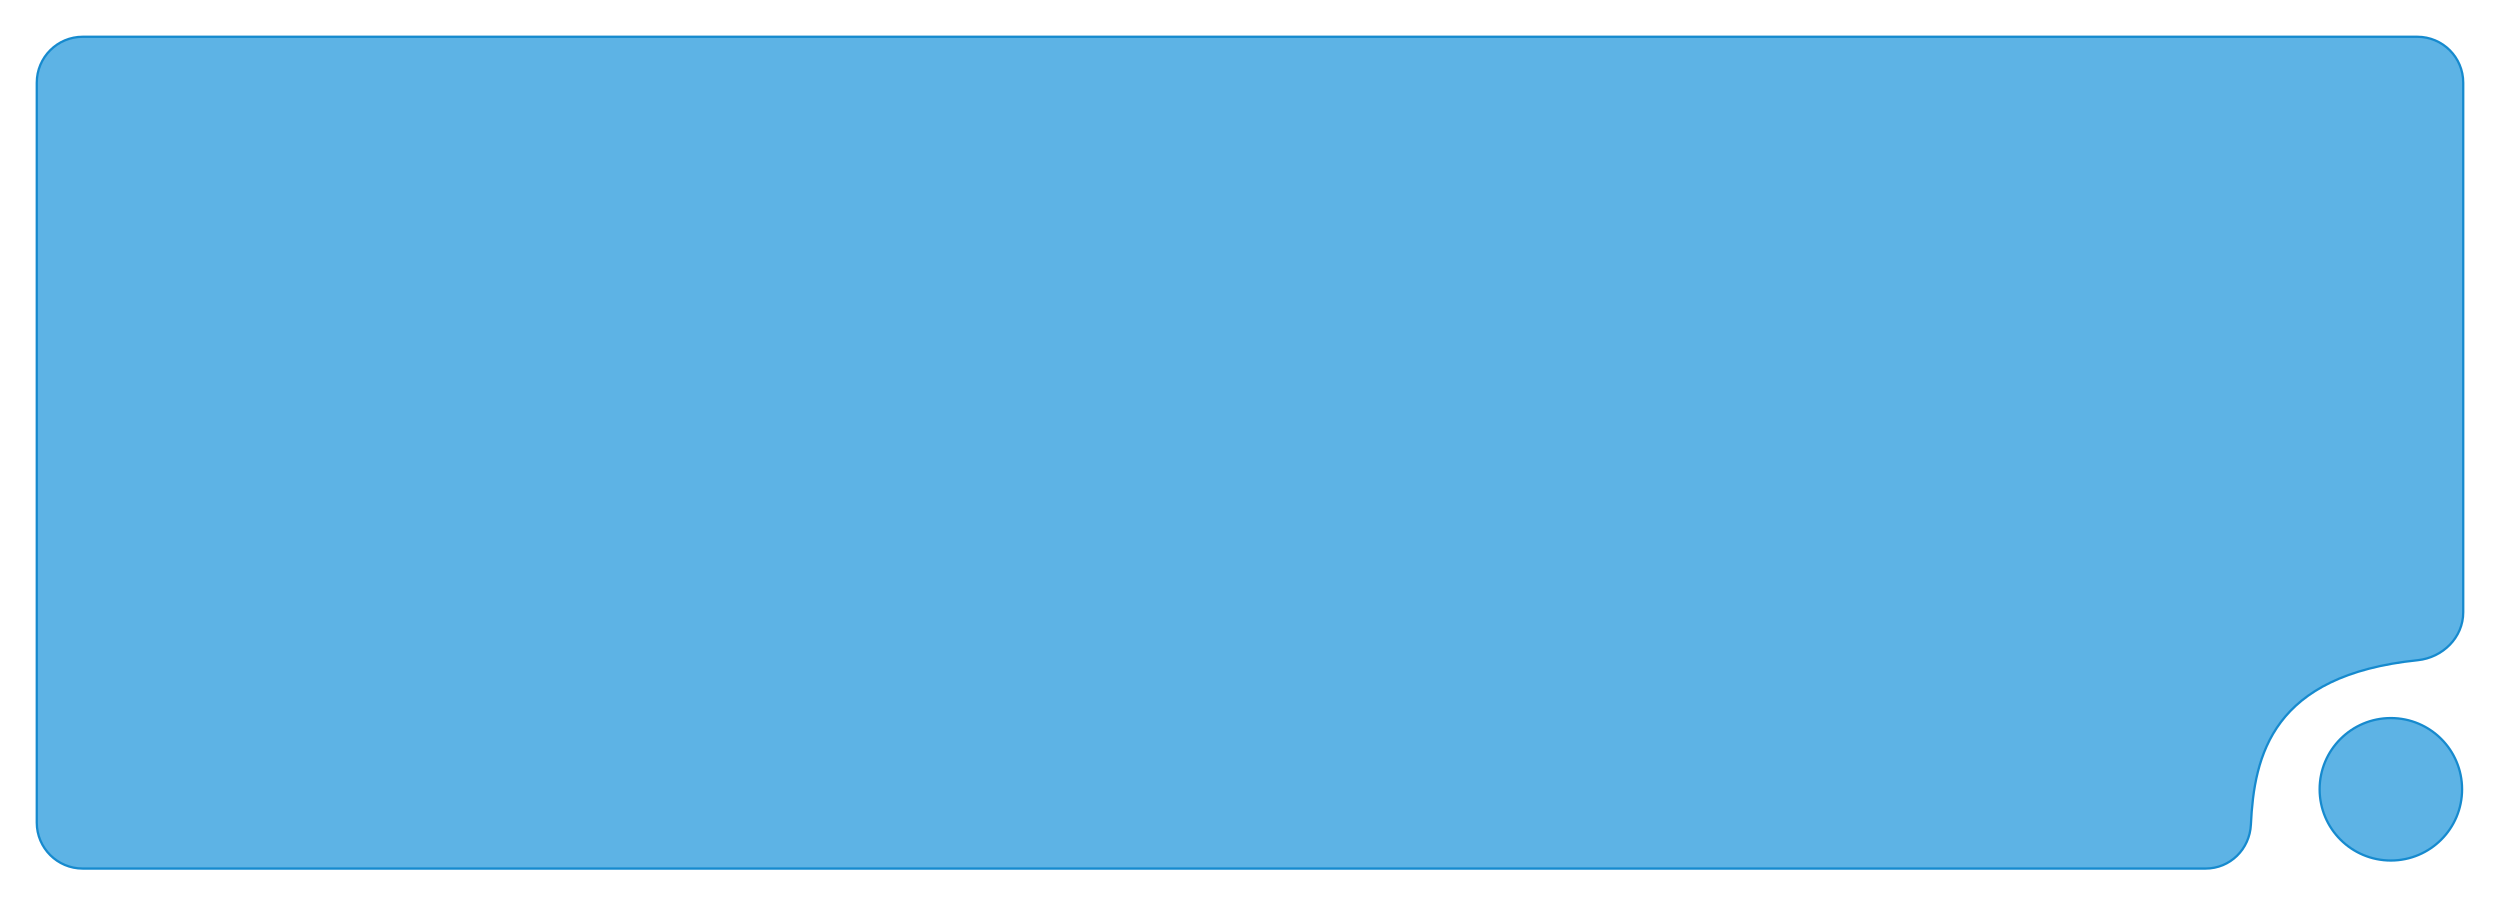 <svg width="1088" height="394" viewBox="0 0 1088 394" fill="none" xmlns="http://www.w3.org/2000/svg">
<g filter="url(#filter0_d_538_18)">
<path d="M959.85 374H931.5H36C24.954 374 16 365.046 16 354V32C16 20.954 24.954 12 36 12H1052C1063.05 12 1072 20.954 1072 32V245.771V262.466C1072 273.434 1063.09 282.206 1052.17 283.325C988.732 289.837 981.035 324.819 979.589 354.866C979.075 365.562 970.558 374 959.85 374Z" fill="#5DB3E5"/>
<path d="M959.85 374H931.5H36C24.954 374 16 365.046 16 354V32C16 20.954 24.954 12 36 12H1052C1063.05 12 1072 20.954 1072 32V245.771V262.466C1072 273.434 1063.09 282.206 1052.17 283.325C988.732 289.837 981.035 324.819 979.589 354.866C979.075 365.562 970.558 374 959.85 374Z" stroke="#168ACE"/>
</g>
<circle cx="1040.5" cy="343.5" r="31" fill="#5DB3E5" stroke="#168ACE"/>
<defs>
<filter id="filter0_d_538_18" x="0.7" y="0.7" width="1086.6" height="392.6" filterUnits="userSpaceOnUse" color-interpolation-filters="sRGB">
<feFlood flood-opacity="0" result="BackgroundImageFix"/>
<feColorMatrix in="SourceAlpha" type="matrix" values="0 0 0 0 0 0 0 0 0 0 0 0 0 0 0 0 0 0 127 0" result="hardAlpha"/>
<feOffset dy="4"/>
<feGaussianBlur stdDeviation="7.4"/>
<feComposite in2="hardAlpha" operator="out"/>
<feColorMatrix type="matrix" values="0 0 0 0 0 0 0 0 0 0 0 0 0 0 0 0 0 0 0.15 0"/>
<feBlend mode="normal" in2="BackgroundImageFix" result="effect1_dropShadow_538_18"/>
<feBlend mode="normal" in="SourceGraphic" in2="effect1_dropShadow_538_18" result="shape"/>
</filter>
</defs>
</svg>
